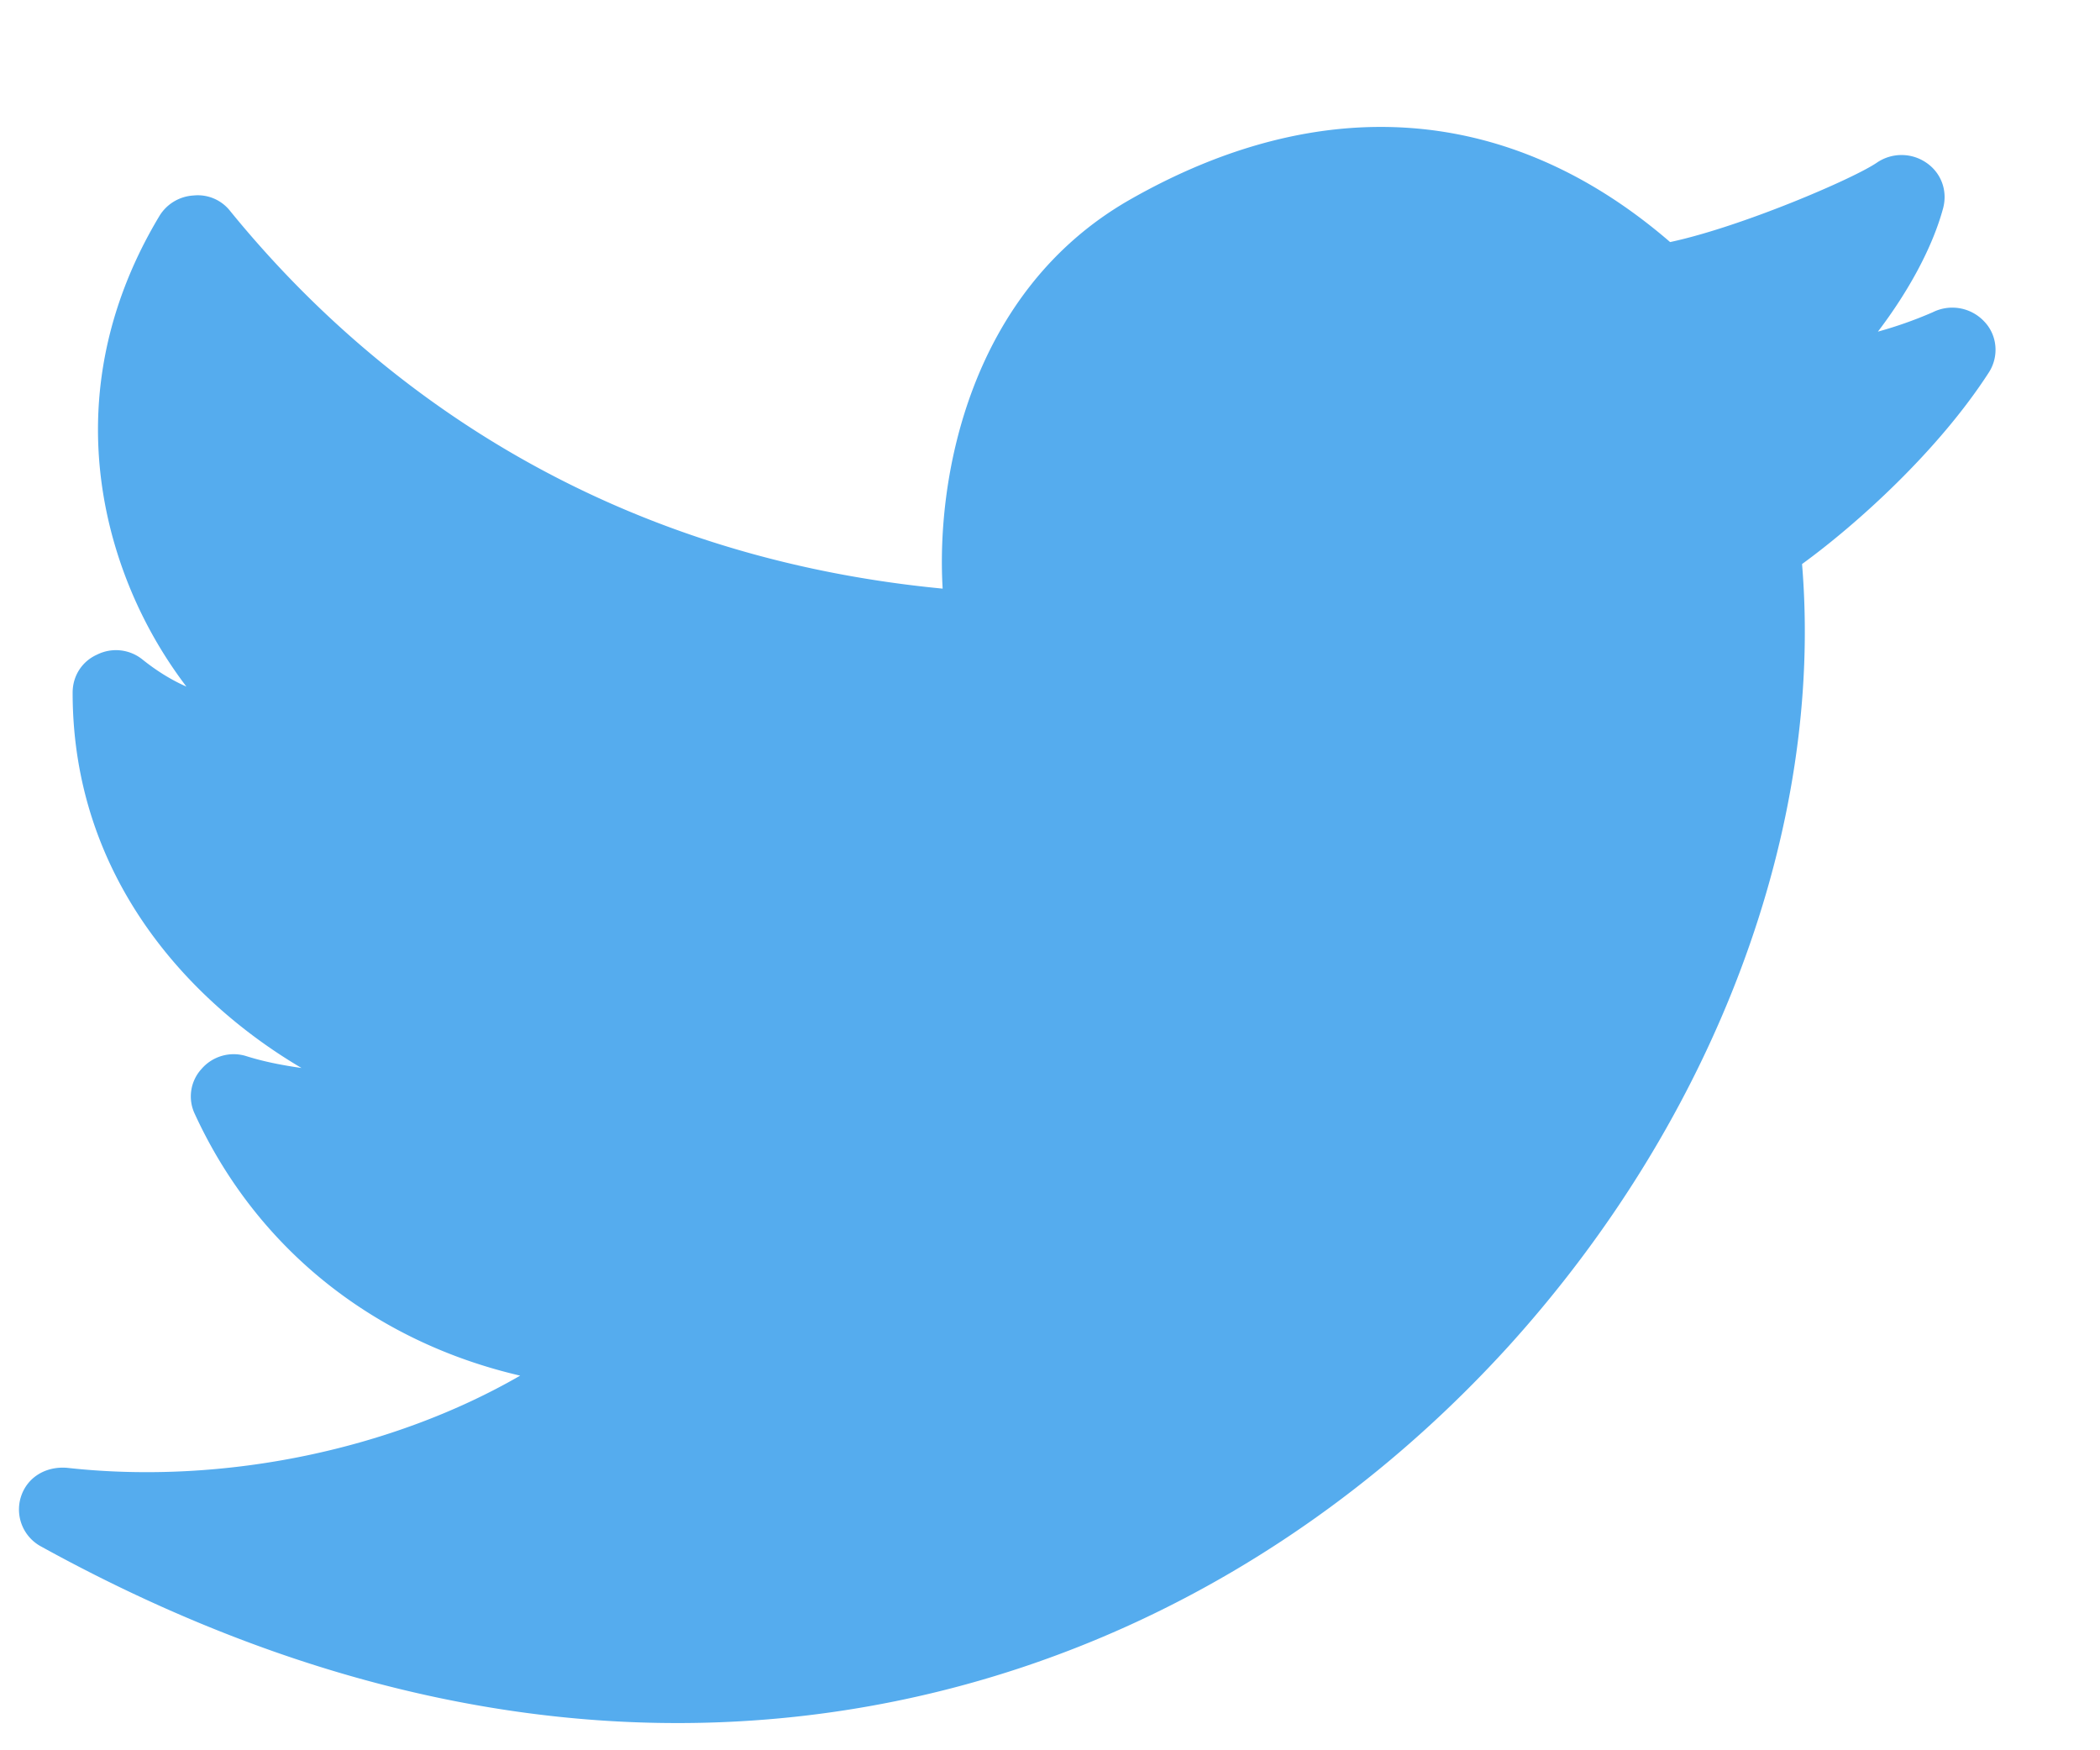 <svg width="24" height="20" viewBox="0 0 17 14" xmlns="http://www.w3.org/2000/svg"><title>Twitter_active</title><path d="M5.482 13.863c-1.704 0-3.437-.485-5.151-1.43a.34.34 0 0 1-.161-.403c.051-.157.2-.246.371-.233 1.289.143 2.65-.157 3.67-.746-1.18-.274-2.133-1.026-2.635-2.12a.329.329 0 0 1 .056-.363c.089-.103.232-.144.362-.103.149.047.301.075.447.096C1.546 8.034.588 7.028.588 5.523c0-.137.077-.254.198-.308a.342.342 0 0 1 .369.041c.111.089.231.164.354.218a3.544 3.544 0 0 1-.605-1.238c-.232-.883-.098-1.765.387-2.572a.346.346 0 0 1 .275-.165.333.333 0 0 1 .296.124C2.885 2.881 4.705 4.4 7.631 4.681c-.054-.91.224-2.402 1.503-3.141 1.562-.896 3.094-.78 4.386.336.576-.123 1.485-.513 1.674-.643a.354.354 0 0 1 .399 0c.12.081.175.225.137.369-.087.321-.283.677-.528.999a3.34 3.34 0 0 0 .444-.157.354.354 0 0 1 .417.075c.106.11.121.281.038.411-.41.636-1.071 1.231-1.513 1.552.177 2.135-.701 4.482-2.375 6.33-1.786 1.963-4.175 3.051-6.728 3.051h-.001z" fill="#55ACEE"/></svg>

